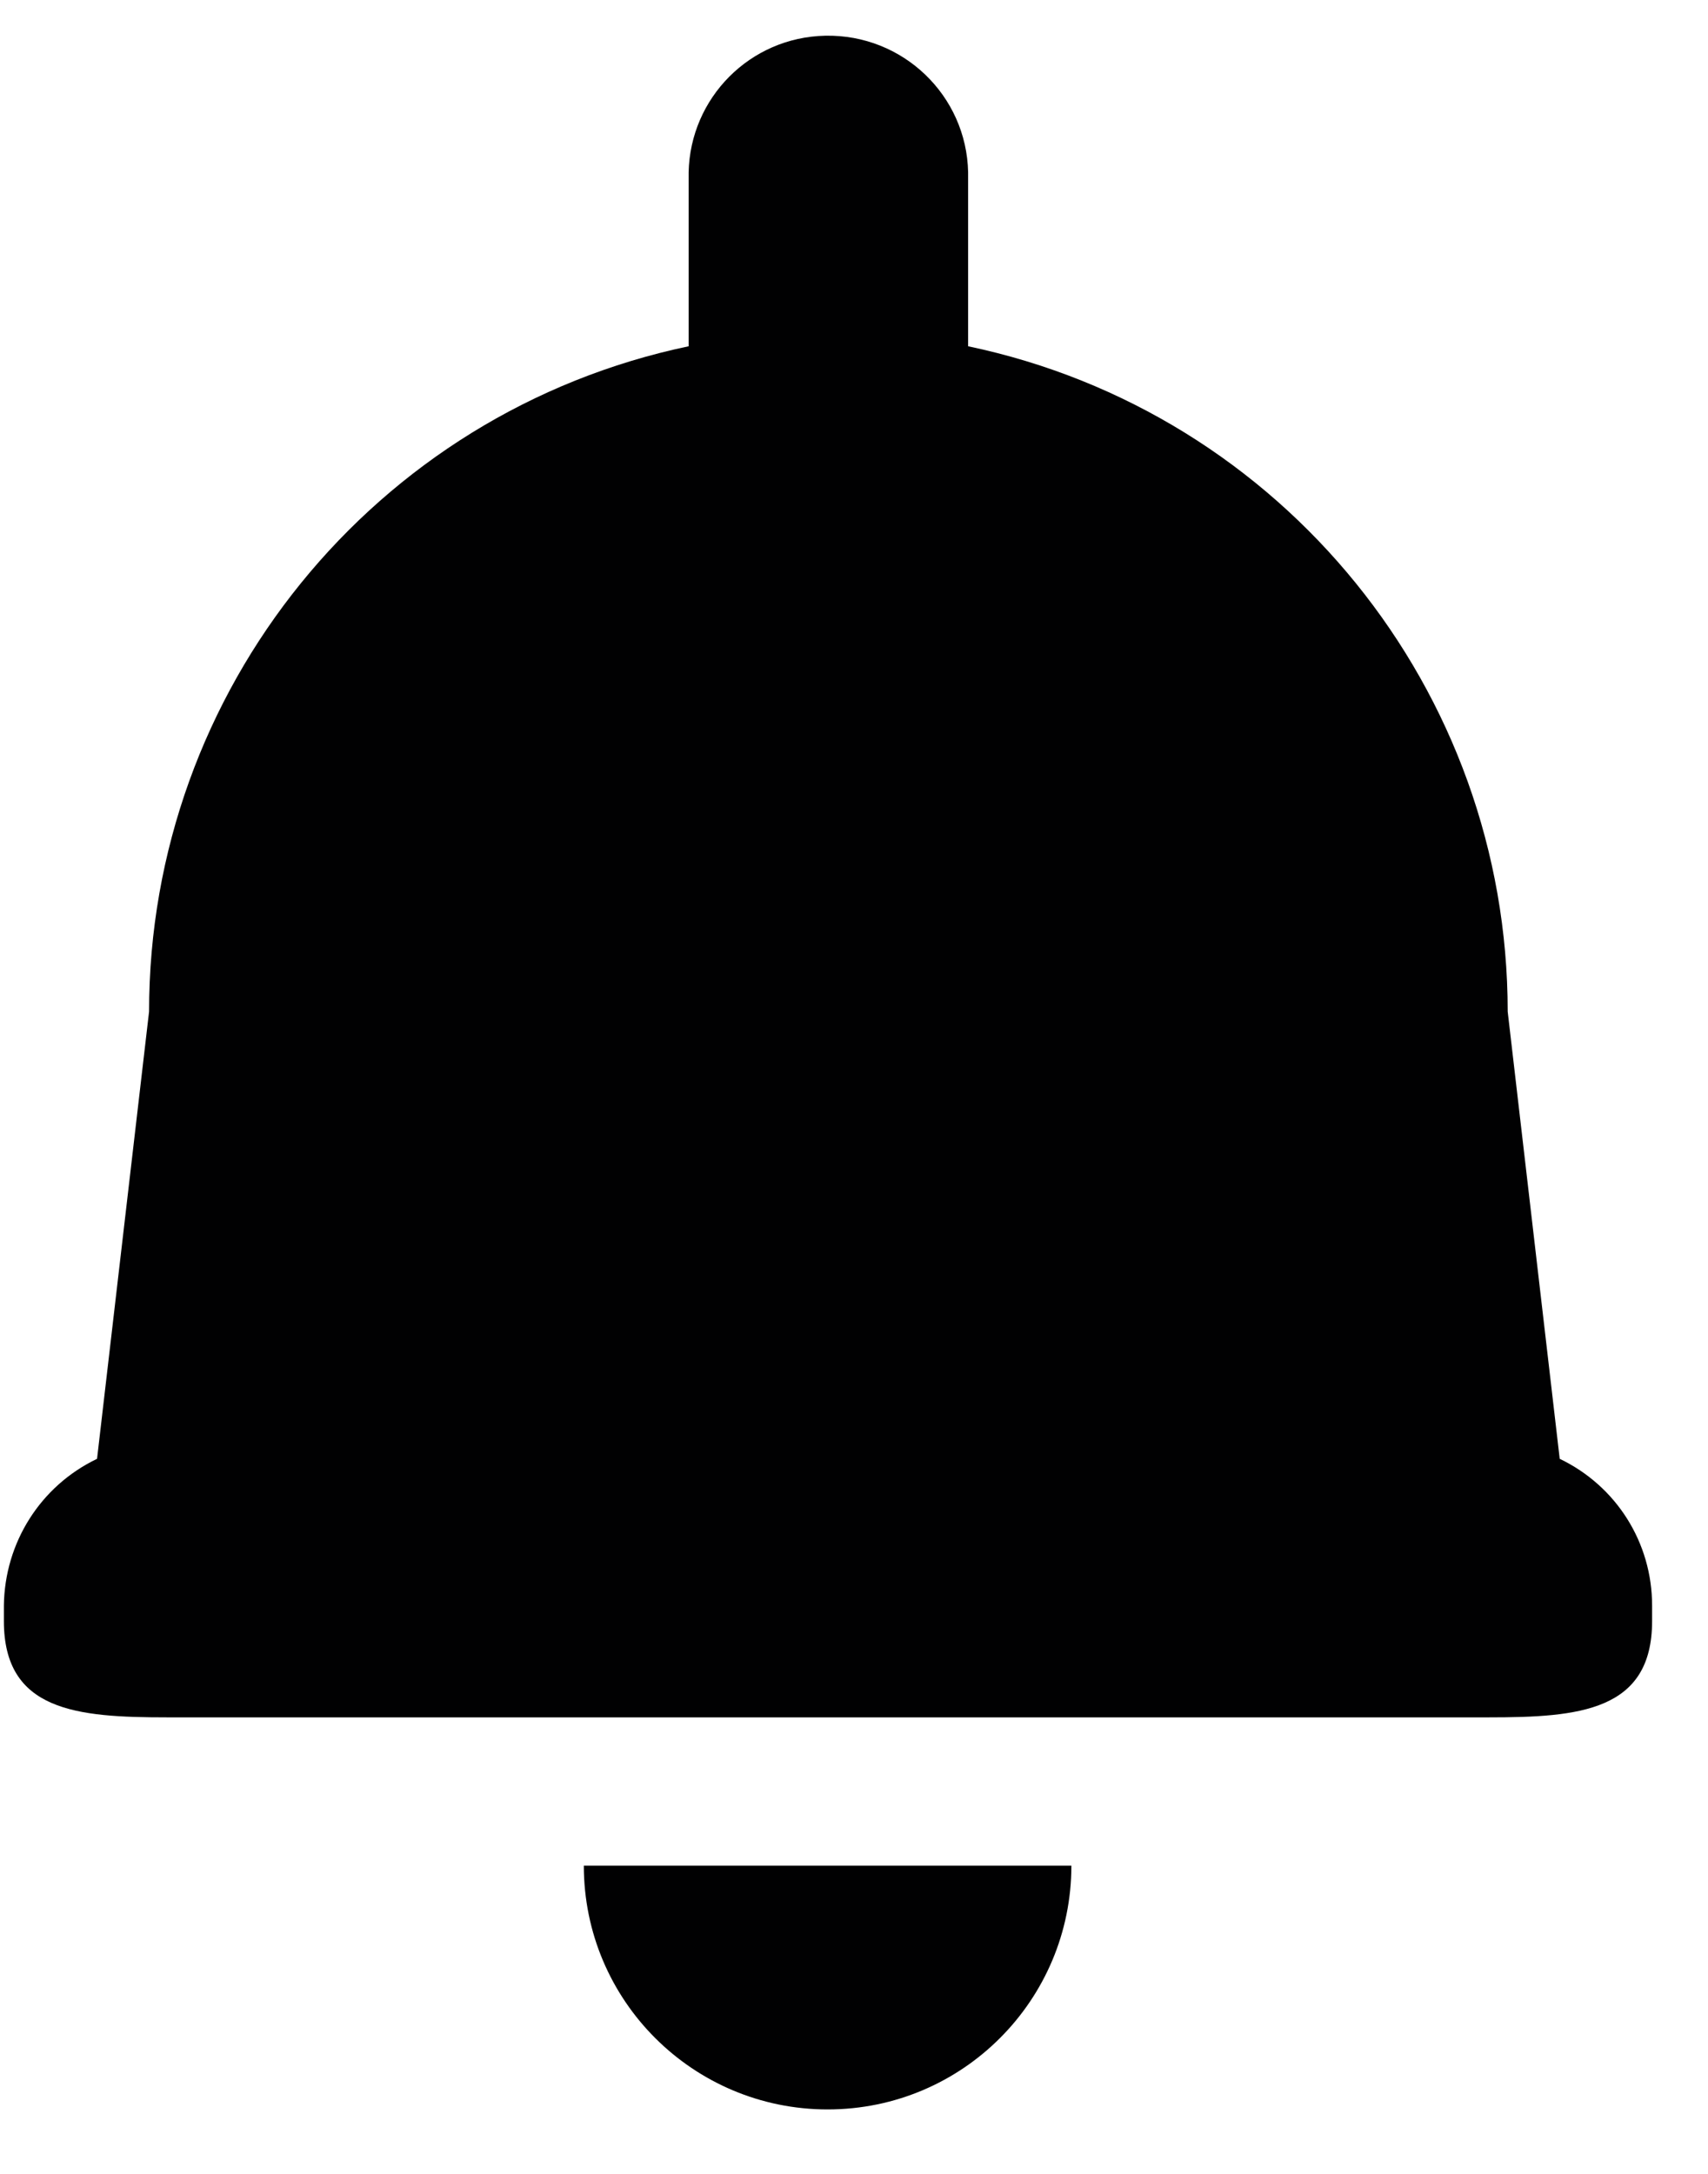 <svg width="22" height="28" viewBox="0 0 22 28" fill="#010102" xmlns="http://www.w3.org/2000/svg">
<path d="M10.66 27.17C12.4 27.17 13.8 25.76 13.8 24.03H7.52C7.52 25.77 8.93 27.17 10.66 27.17C10.67 27.17 10.67 27.17 10.66 27.17Z"/>
<path d="M20.09 18.79L19.42 13.03C19.42 8.89 16.52 5.31 12.47 4.46V2.22C12.45 1.23 11.63 0.44 10.63 0.46C9.66 0.48 8.89 1.26 8.87 2.22V4.46C4.82 5.31 1.92 8.89 1.92 13.03L1.25 18.79C0.52 19.14 0.06 19.87 0.05 20.68V20.88C0.05 22.04 0.99 22.12 2.15 22.12H19.18C20.34 22.12 21.28 22.04 21.28 20.88V20.68C21.28 19.87 20.82 19.14 20.09 18.79Z"/>
</svg>
